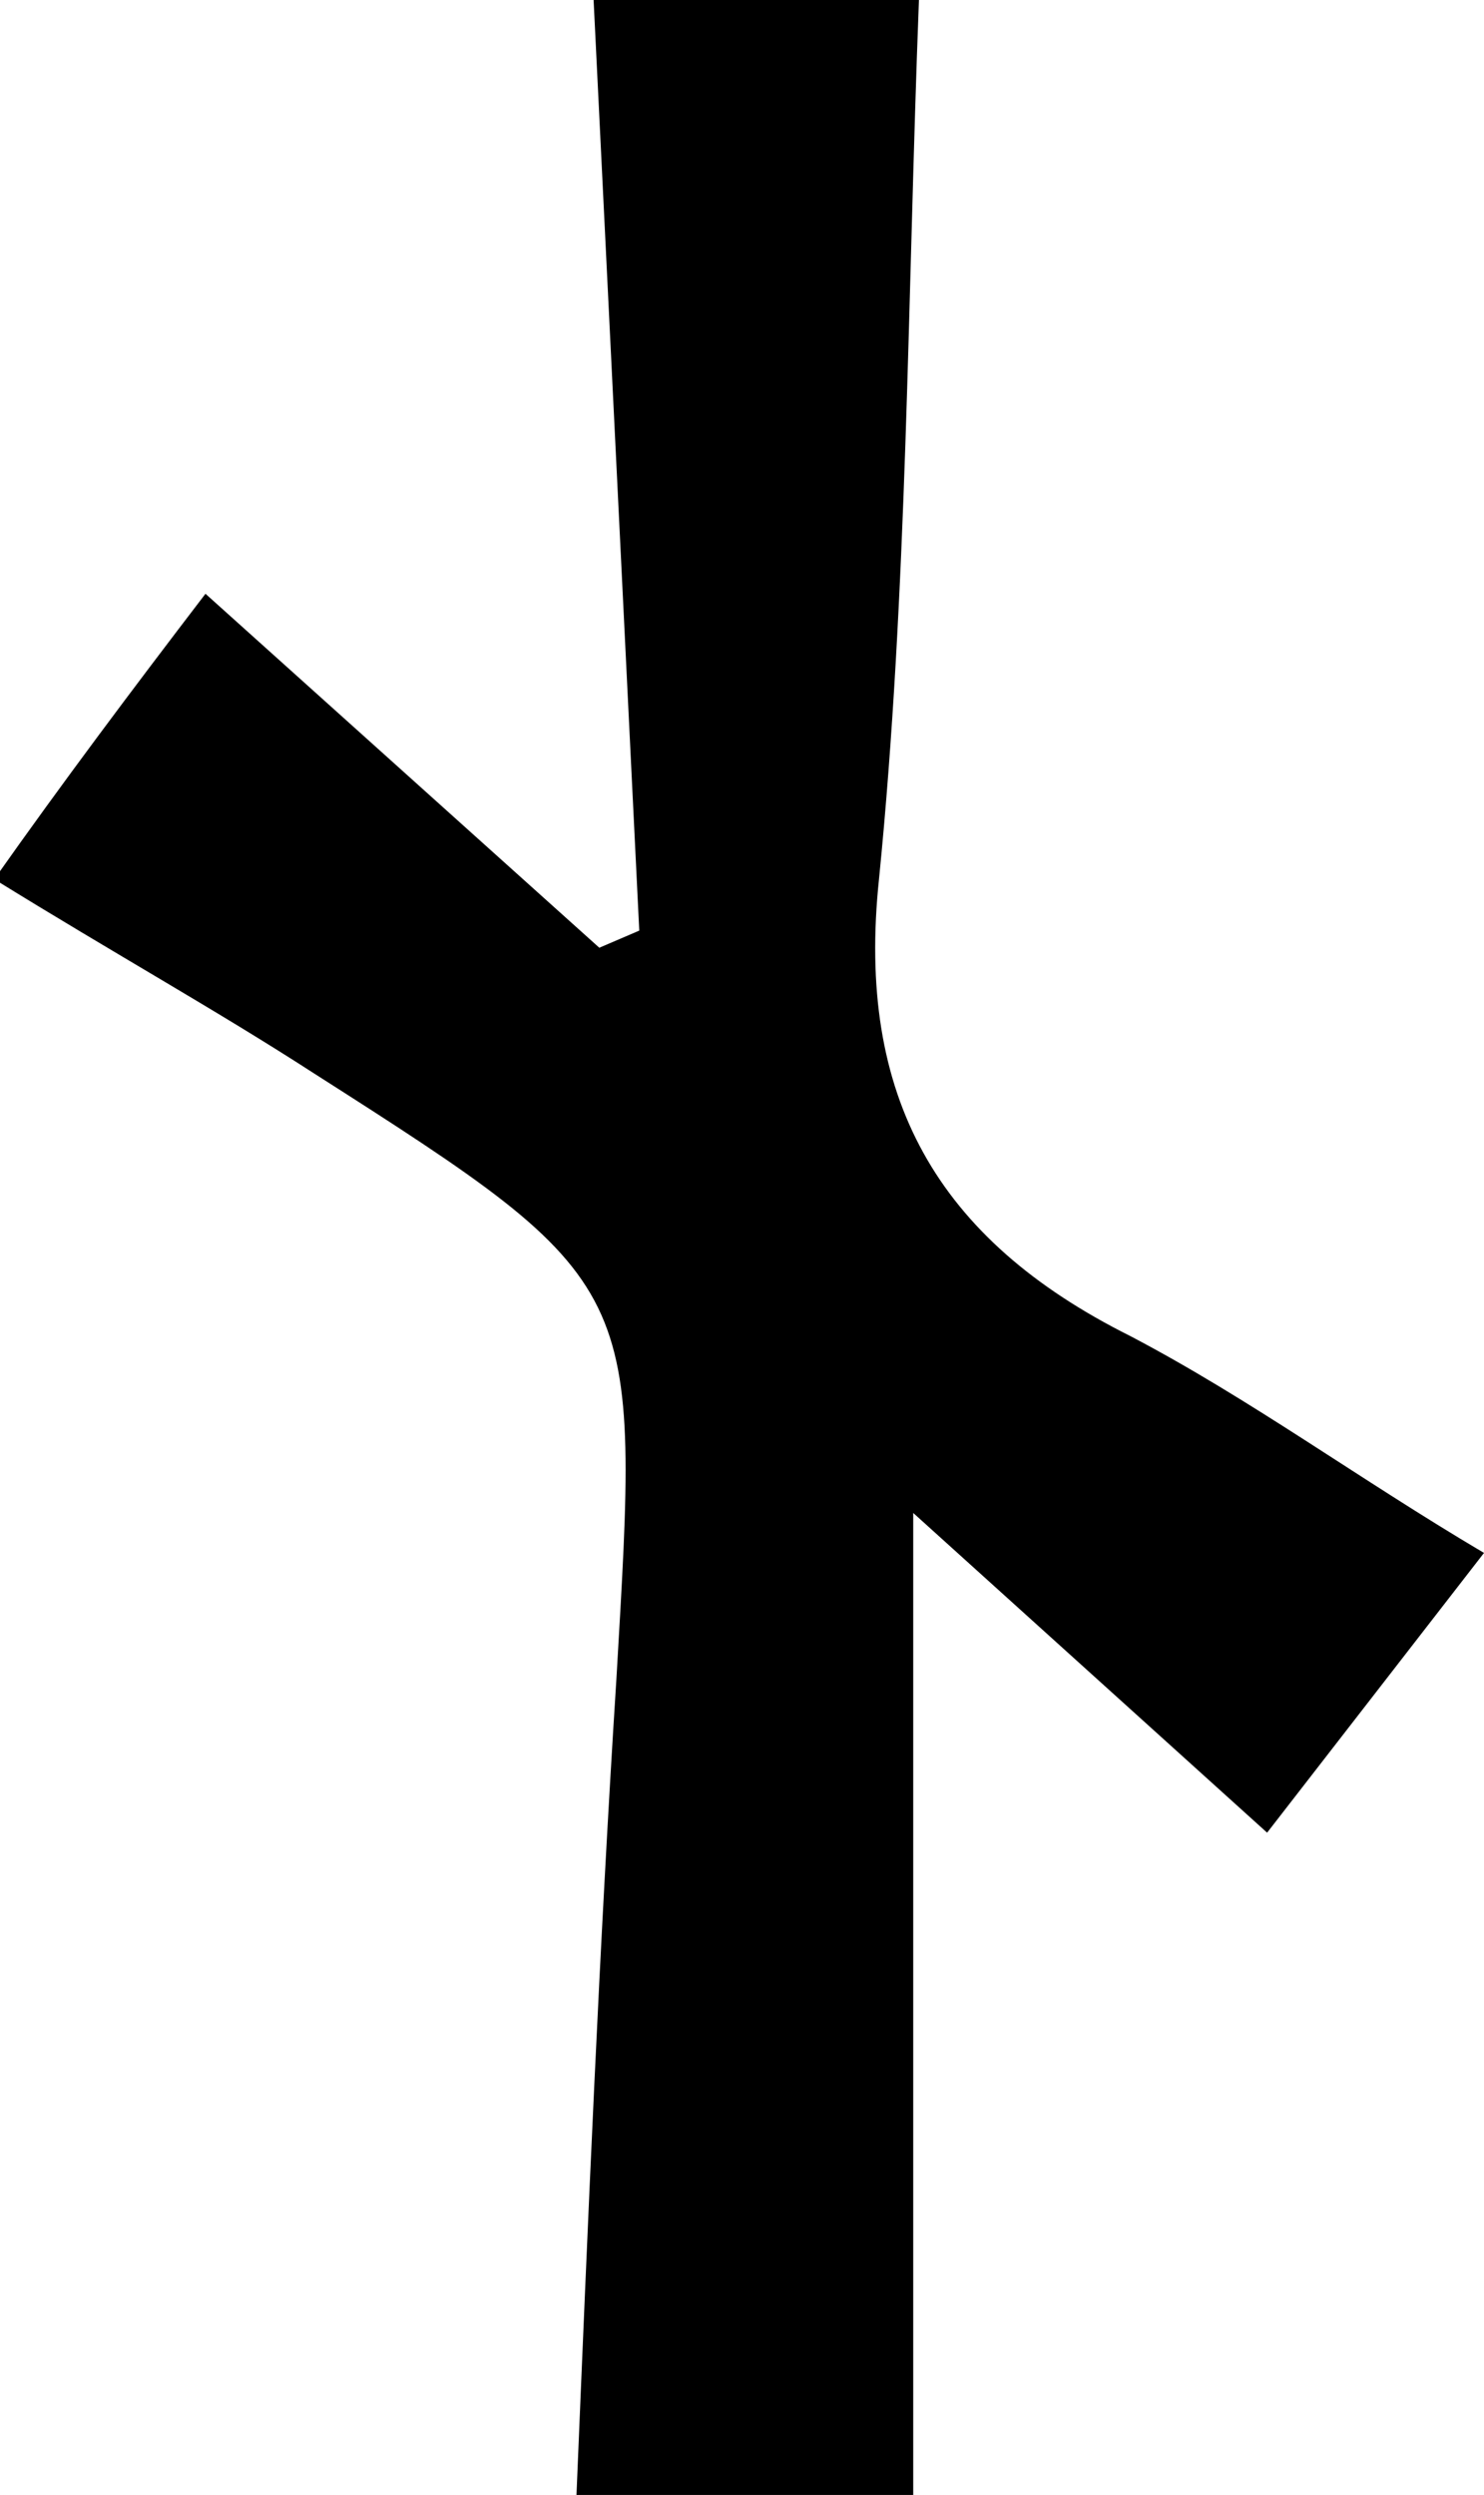 <?xml version="1.0" encoding="utf-8"?>
<!-- Generator: Adobe Illustrator 23.0.2, SVG Export Plug-In . SVG Version: 6.00 Build 0)  -->
<svg version="1.1" id="Layer_1" xmlns="http://www.w3.org/2000/svg" xmlns:xlink="http://www.w3.org/1999/xlink" x="0px" y="0px"
	 viewBox="0 0 26 43.7" style="enable-background:new 0 0 26 43.7;" xml:space="preserve">
<title>Asset 88</title>
<g>
	<g id="Layer_1-2">
		<path d="M16,26.5v17.2h-5.9c0.2-4.8,0.4-9.6,0.7-14.3c0.4-6.9,0.5-6.9-5.3-10.6c-1.7-1.1-3.5-2.1-5.6-3.4c1.2-1.7,2.4-3.3,3.7-5
			l6.9,6.2l0.7-0.3L10.4,0h5.7c-0.2,5.2-0.2,10.4-0.7,15.4c-0.4,3.8,1,6.3,4.4,8c2.1,1.1,4,2.5,6.2,3.8l-3.8,4.9L16,26.5z"/>
	</g>
</g>
</svg>
